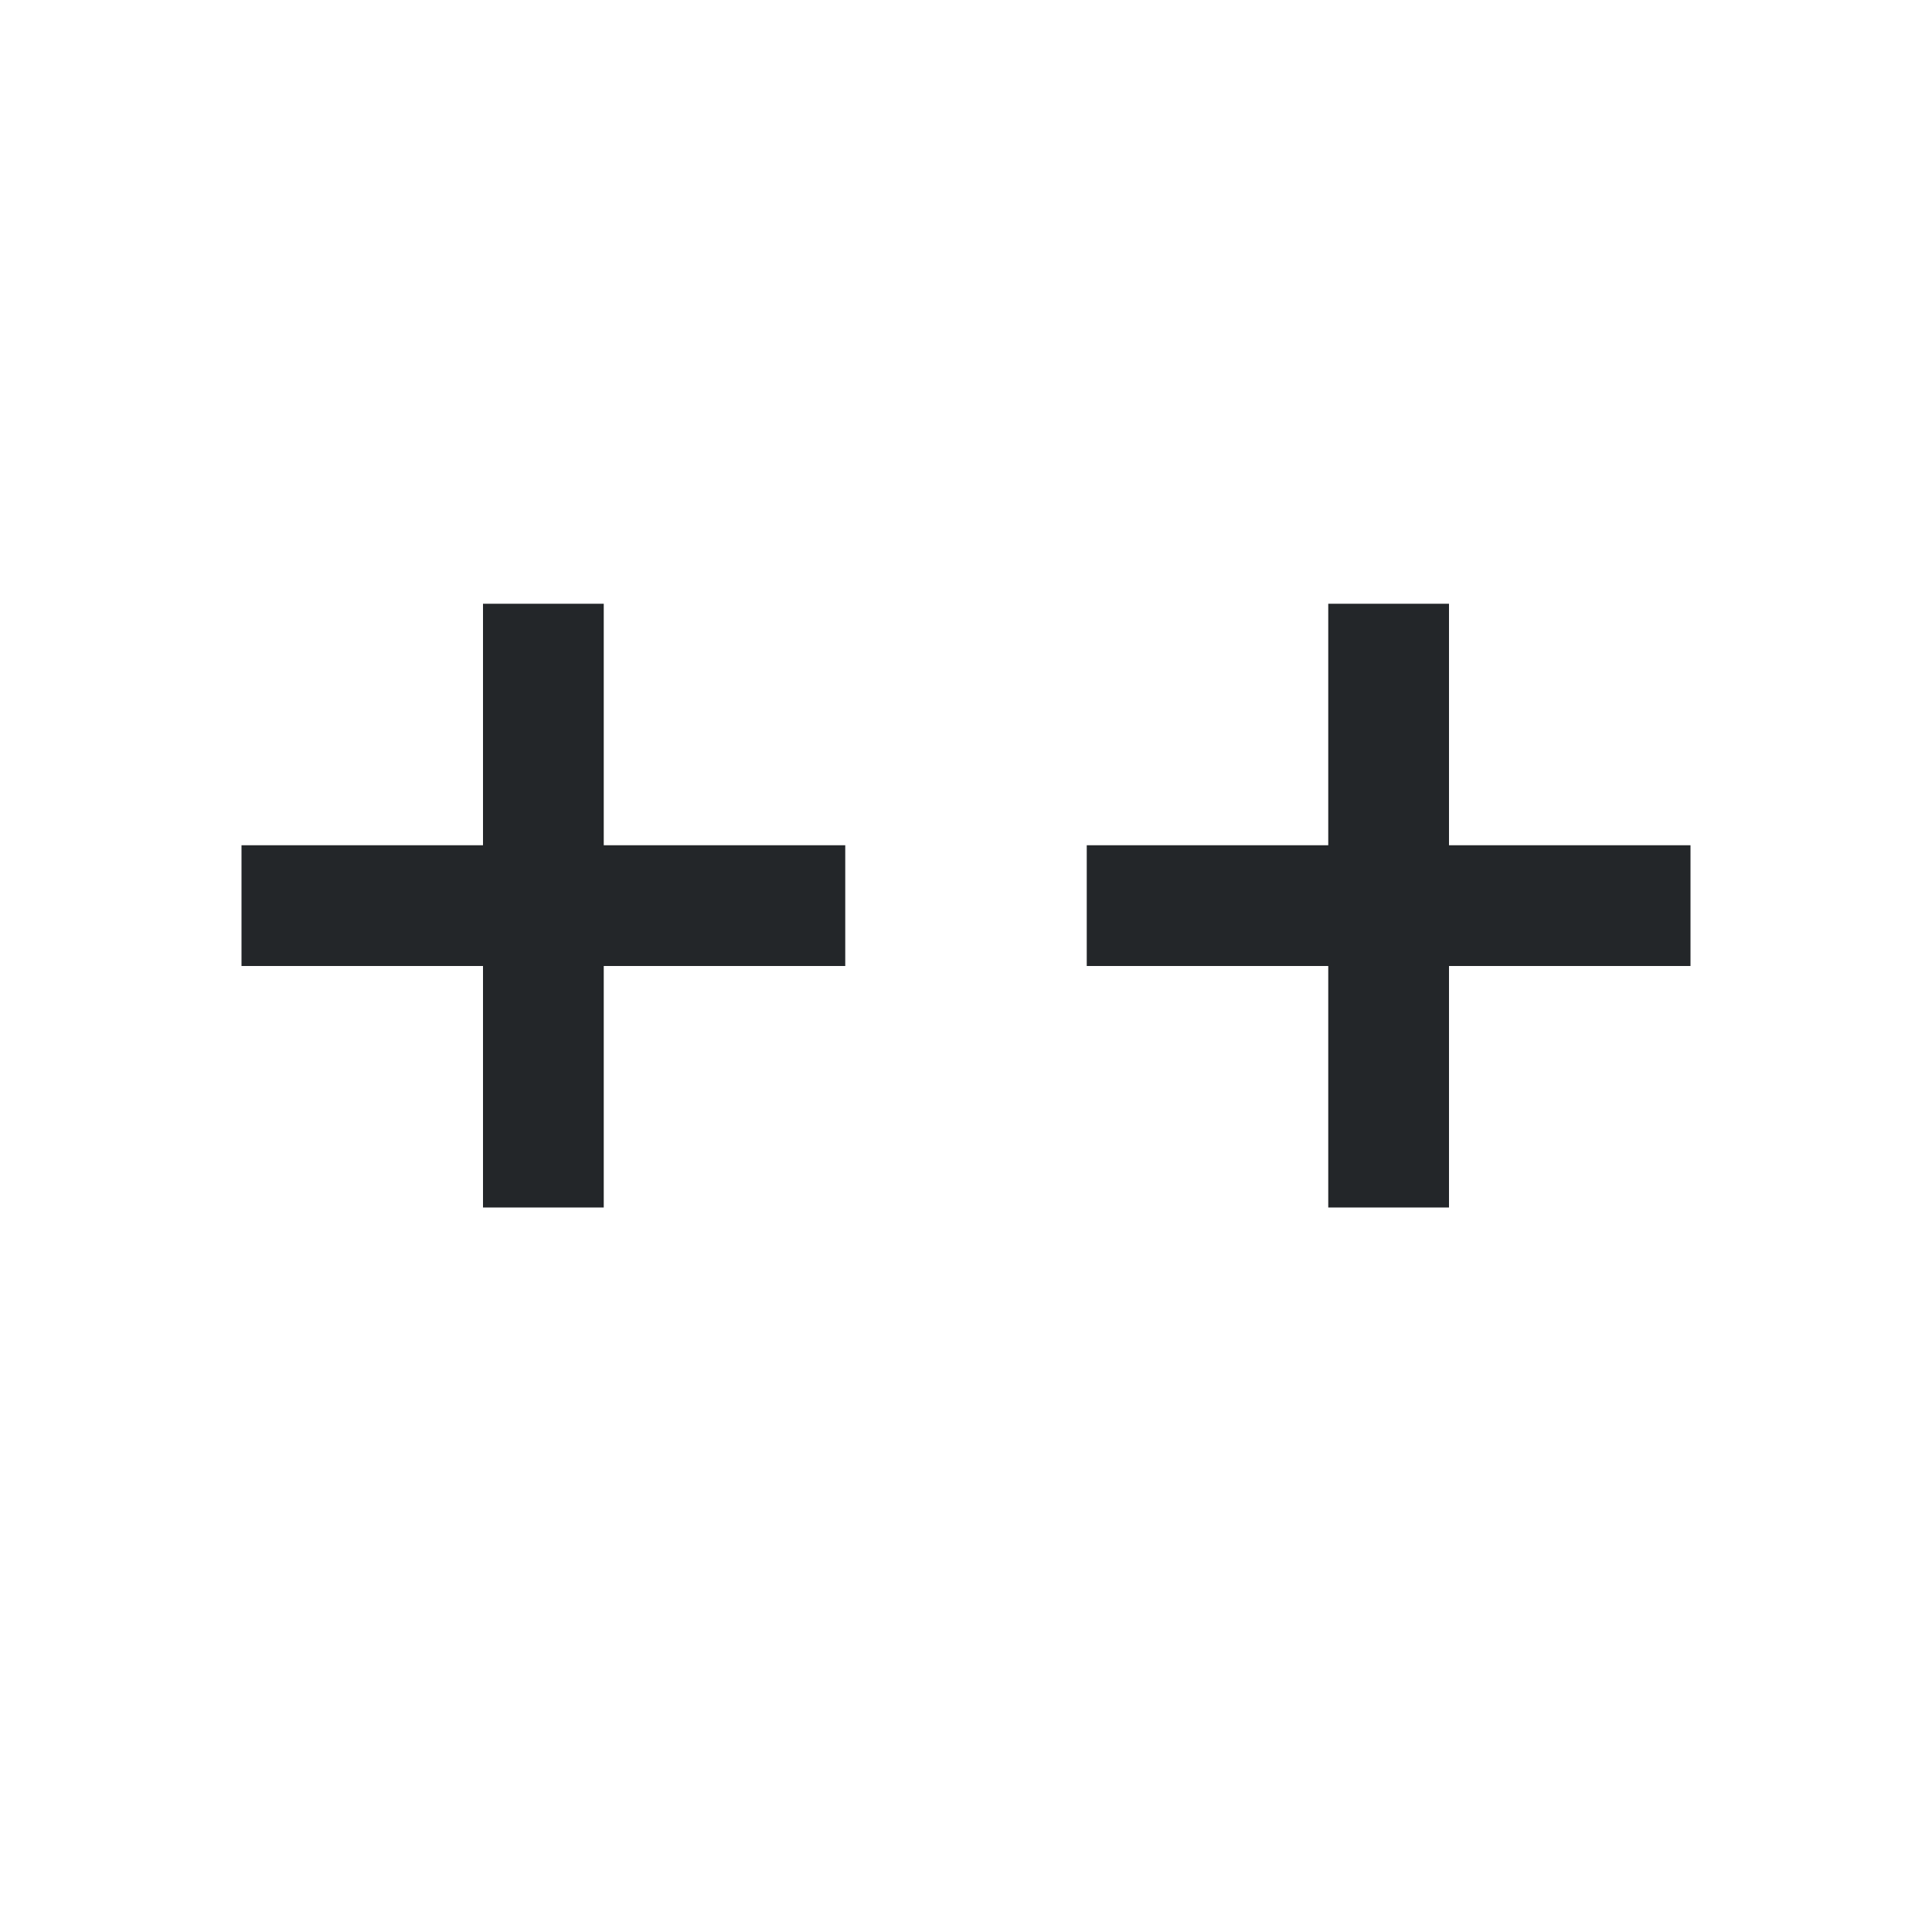 <svg width="16px" height="16px" version="1.1" viewBox="0 0 16 16" xmlns="http://www.w3.org/2000/svg">
 <rect x="2" y="7" width="5" height="1" rx="0" ry="0" fill="#232629" fill-rule="evenodd" stop-color="#000000"/>
 <rect x="4" y="5" width="1" height="5" fill="#232629" fill-rule="evenodd" stop-color="#000000"/>
 <rect x="9" y="7" width="5" height="1" rx="0" ry="0" fill="#232629" fill-rule="evenodd" stop-color="#000000"/>
 <rect x="11" y="5" width="1" height="5" fill="#232629" fill-rule="evenodd" stop-color="#000000"/>
</svg>
